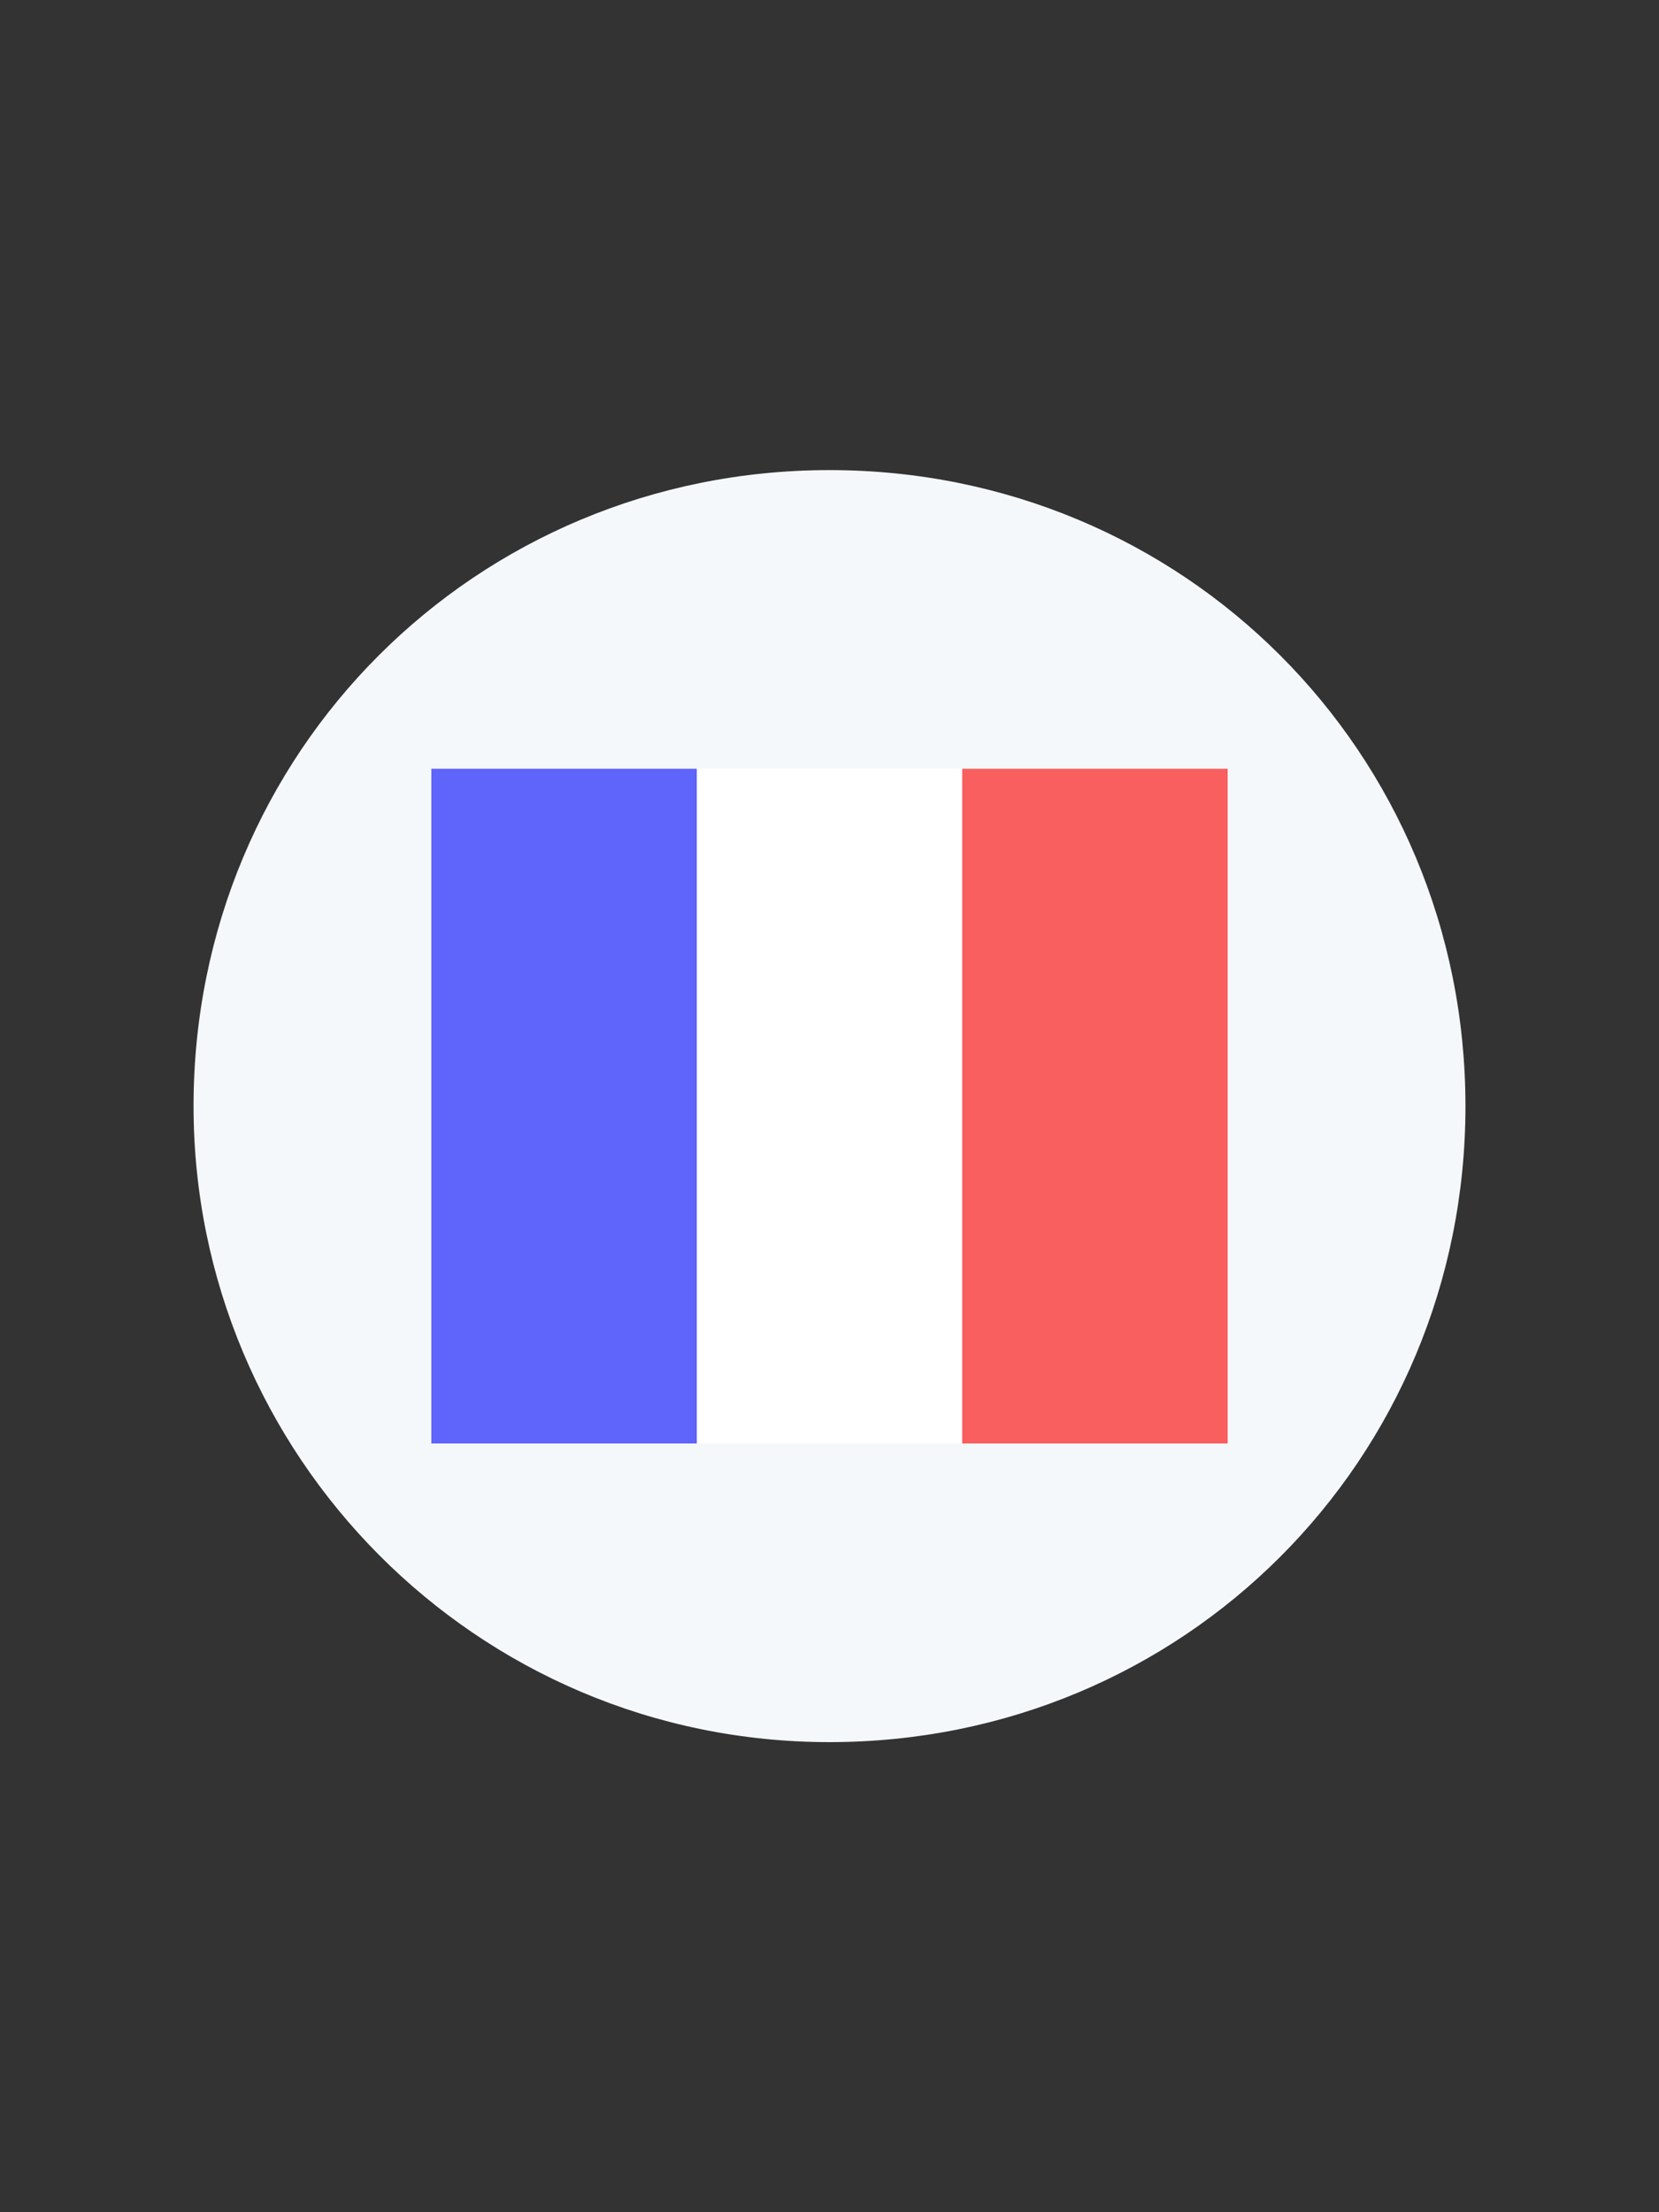 <?xml version="1.0" encoding="utf-8"?>
<!-- Generator: Adobe Illustrator 28.1.0, SVG Export Plug-In . SVG Version: 6.00 Build 0)  -->
<svg version="1.1" id="Calque_1" xmlns="http://www.w3.org/2000/svg" xmlns:xlink="http://www.w3.org/1999/xlink" x="0px" y="0px"
	 viewBox="0 0 30 40" style="enable-background:new 0 0 30 40;" xml:space="preserve">
<rect x="0" y="0" width="30" height="40" fill="#333333" stroke="none"/>
<style type="text/css">
	.st0{fill:#F5F8FB;}
	.st1{fill:#5F64FA;}
	.st2{fill:#FFFFFF;}
	.st3{fill:#FA5F5F;}
</style>
<path class="st0" d="M26.5,20c0,6.4-5.1,11.5-11.5,11.5C8.6,31.5,3.5,26.3,3.5,20C3.5,13.6,8.6,8.5,15,8.5
	C21.4,8.5,26.5,13.6,26.5,20z"/>
<rect x="7.8" y="13.9" class="st1" width="4.8" height="12.2"/>
<rect x="12.6" y="13.9" class="st2" width="4.8" height="12.2"/>
<rect x="17.4" y="13.9" class="st3" width="4.8" height="12.2"/>
</svg>
